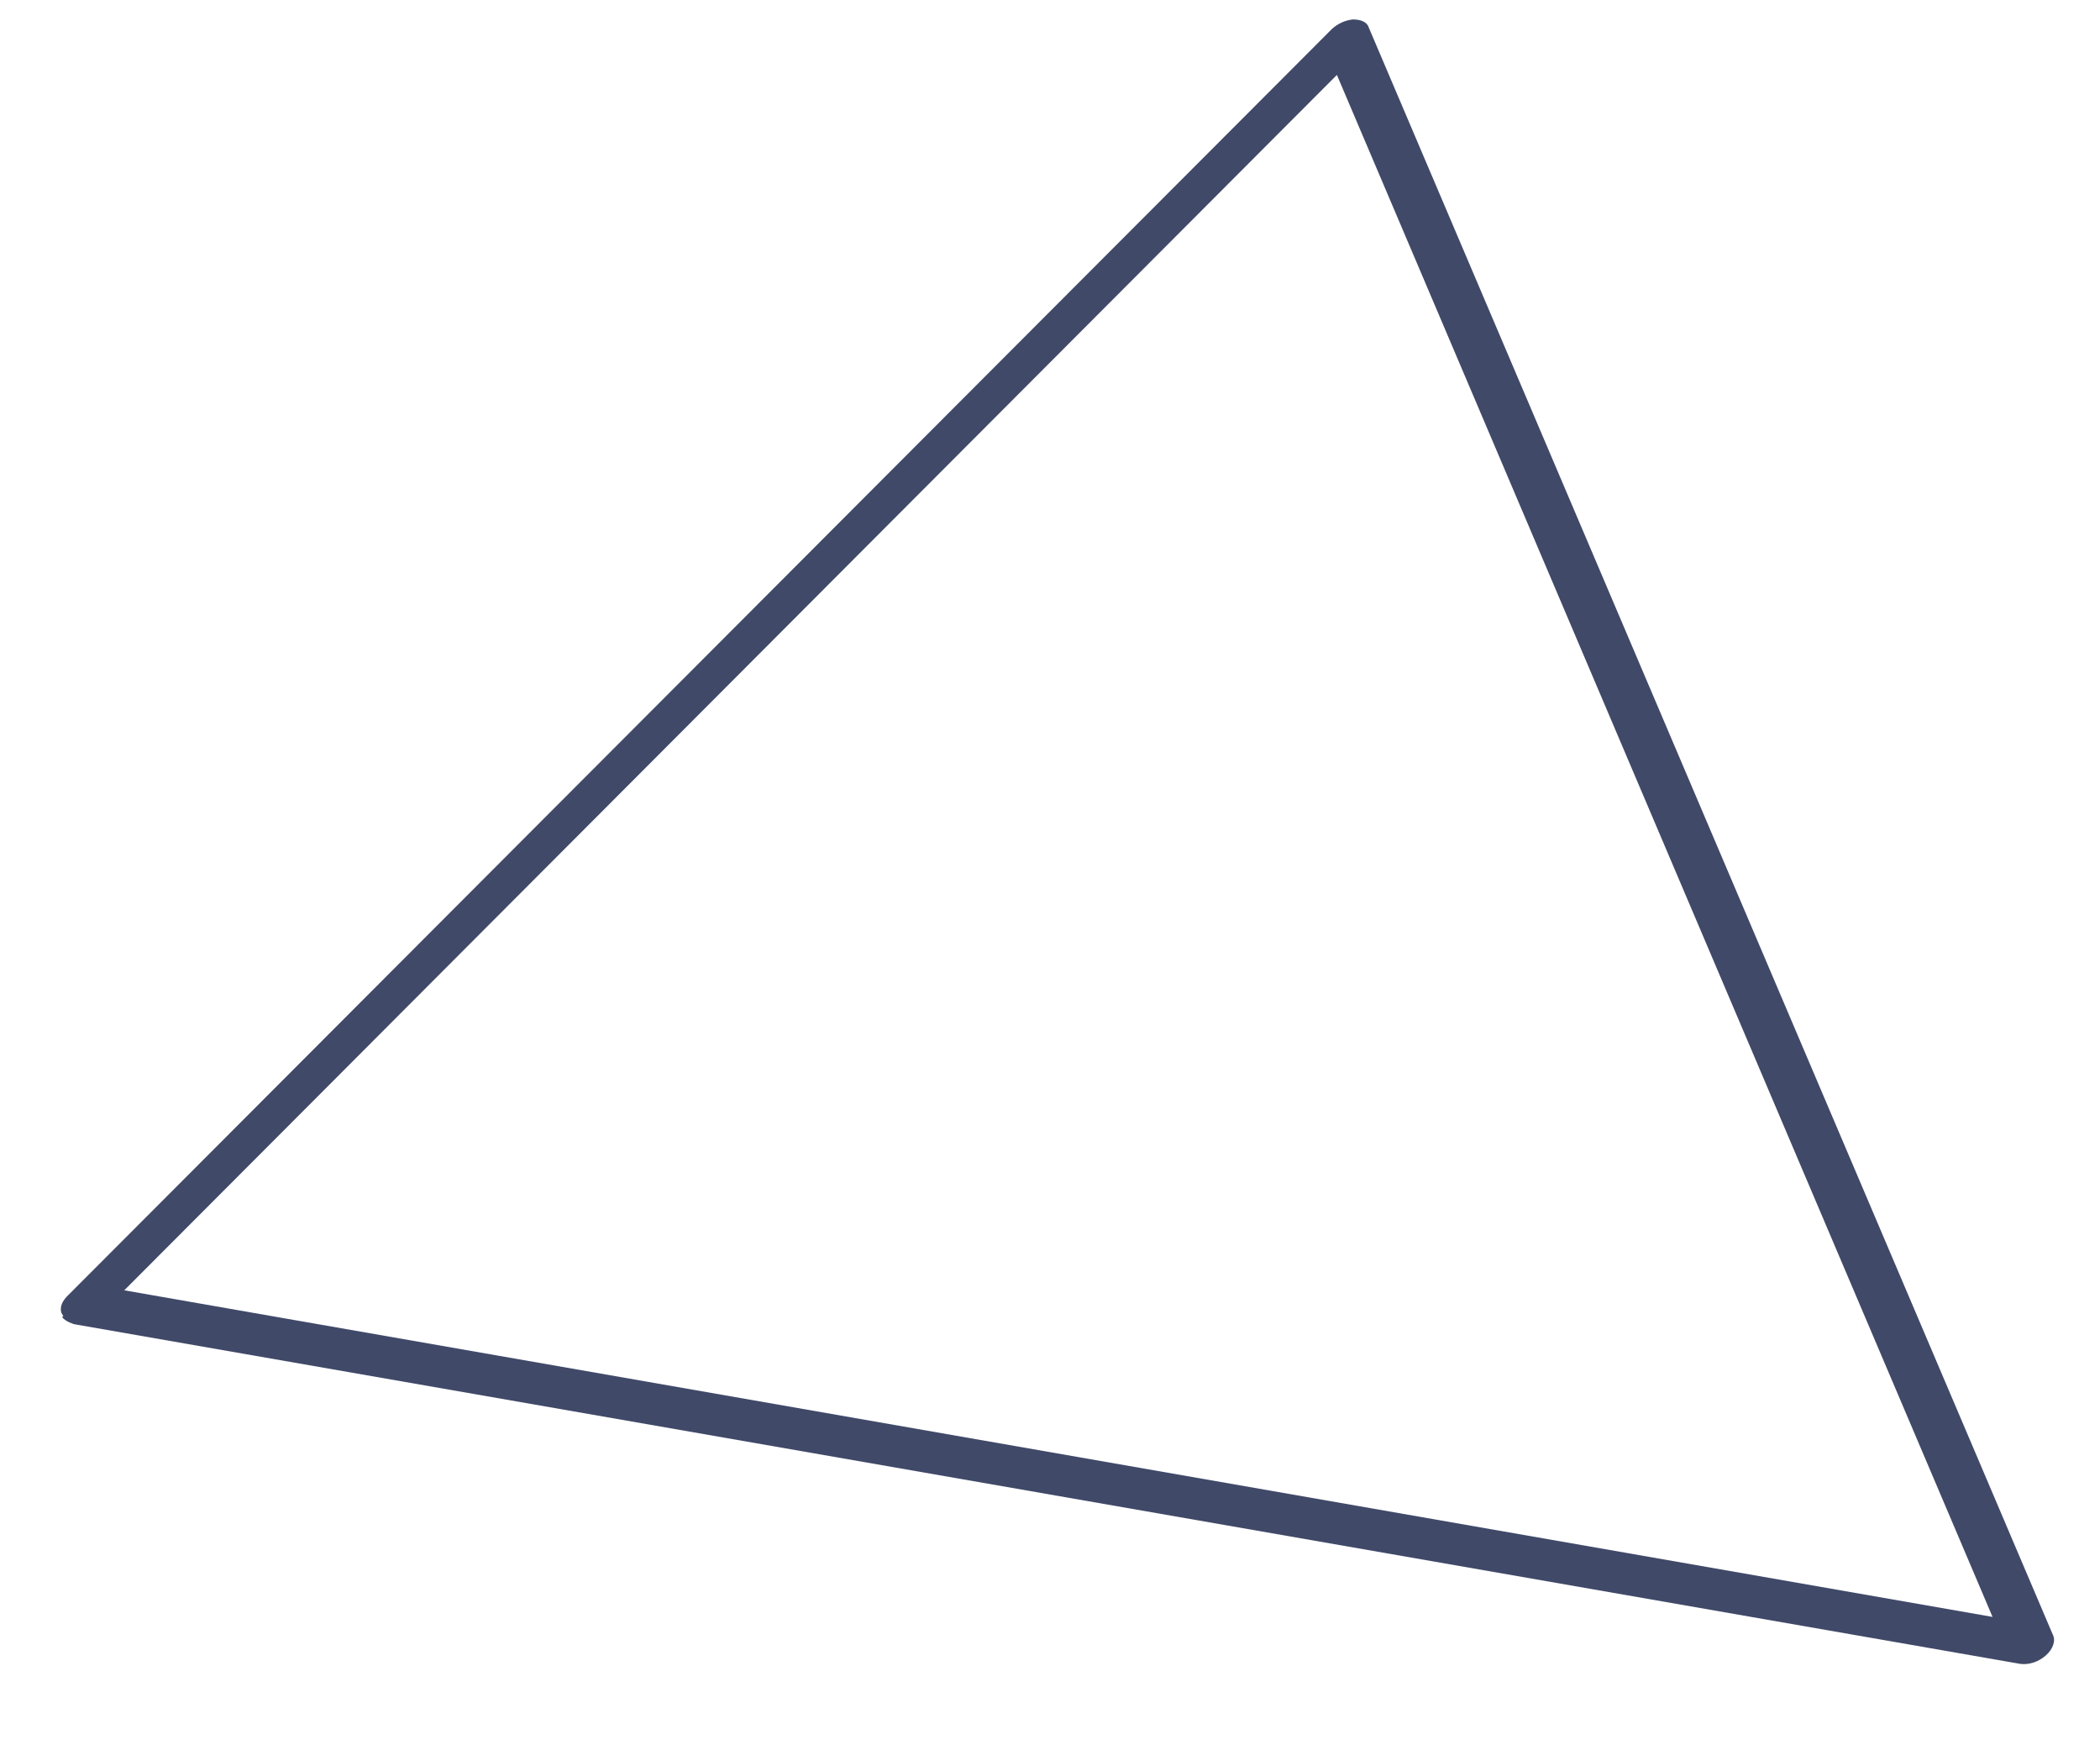 <svg width="24" height="20" viewBox="0 0 24 20" fill="none" xmlns="http://www.w3.org/2000/svg">
<path d="M0.724 15.04C0.724 15.04 0.707 15.01 0.701 15C0.681 14.932 0.713 14.861 0.784 14.795L15.221 0.332C15.292 0.266 15.38 0.23 15.465 0.222C15.556 0.224 15.625 0.251 15.645 0.319L23.459 18.675C23.498 18.746 23.463 18.845 23.379 18.918C23.294 18.992 23.187 19.025 23.09 19.013L0.846 15.131C0.846 15.131 0.738 15.098 0.71 15.048L0.724 15.04ZM15.28 0.855L1.42 14.744L22.772 18.476L15.274 0.845L15.28 0.855Z" fill="#404968"/>
</svg>

